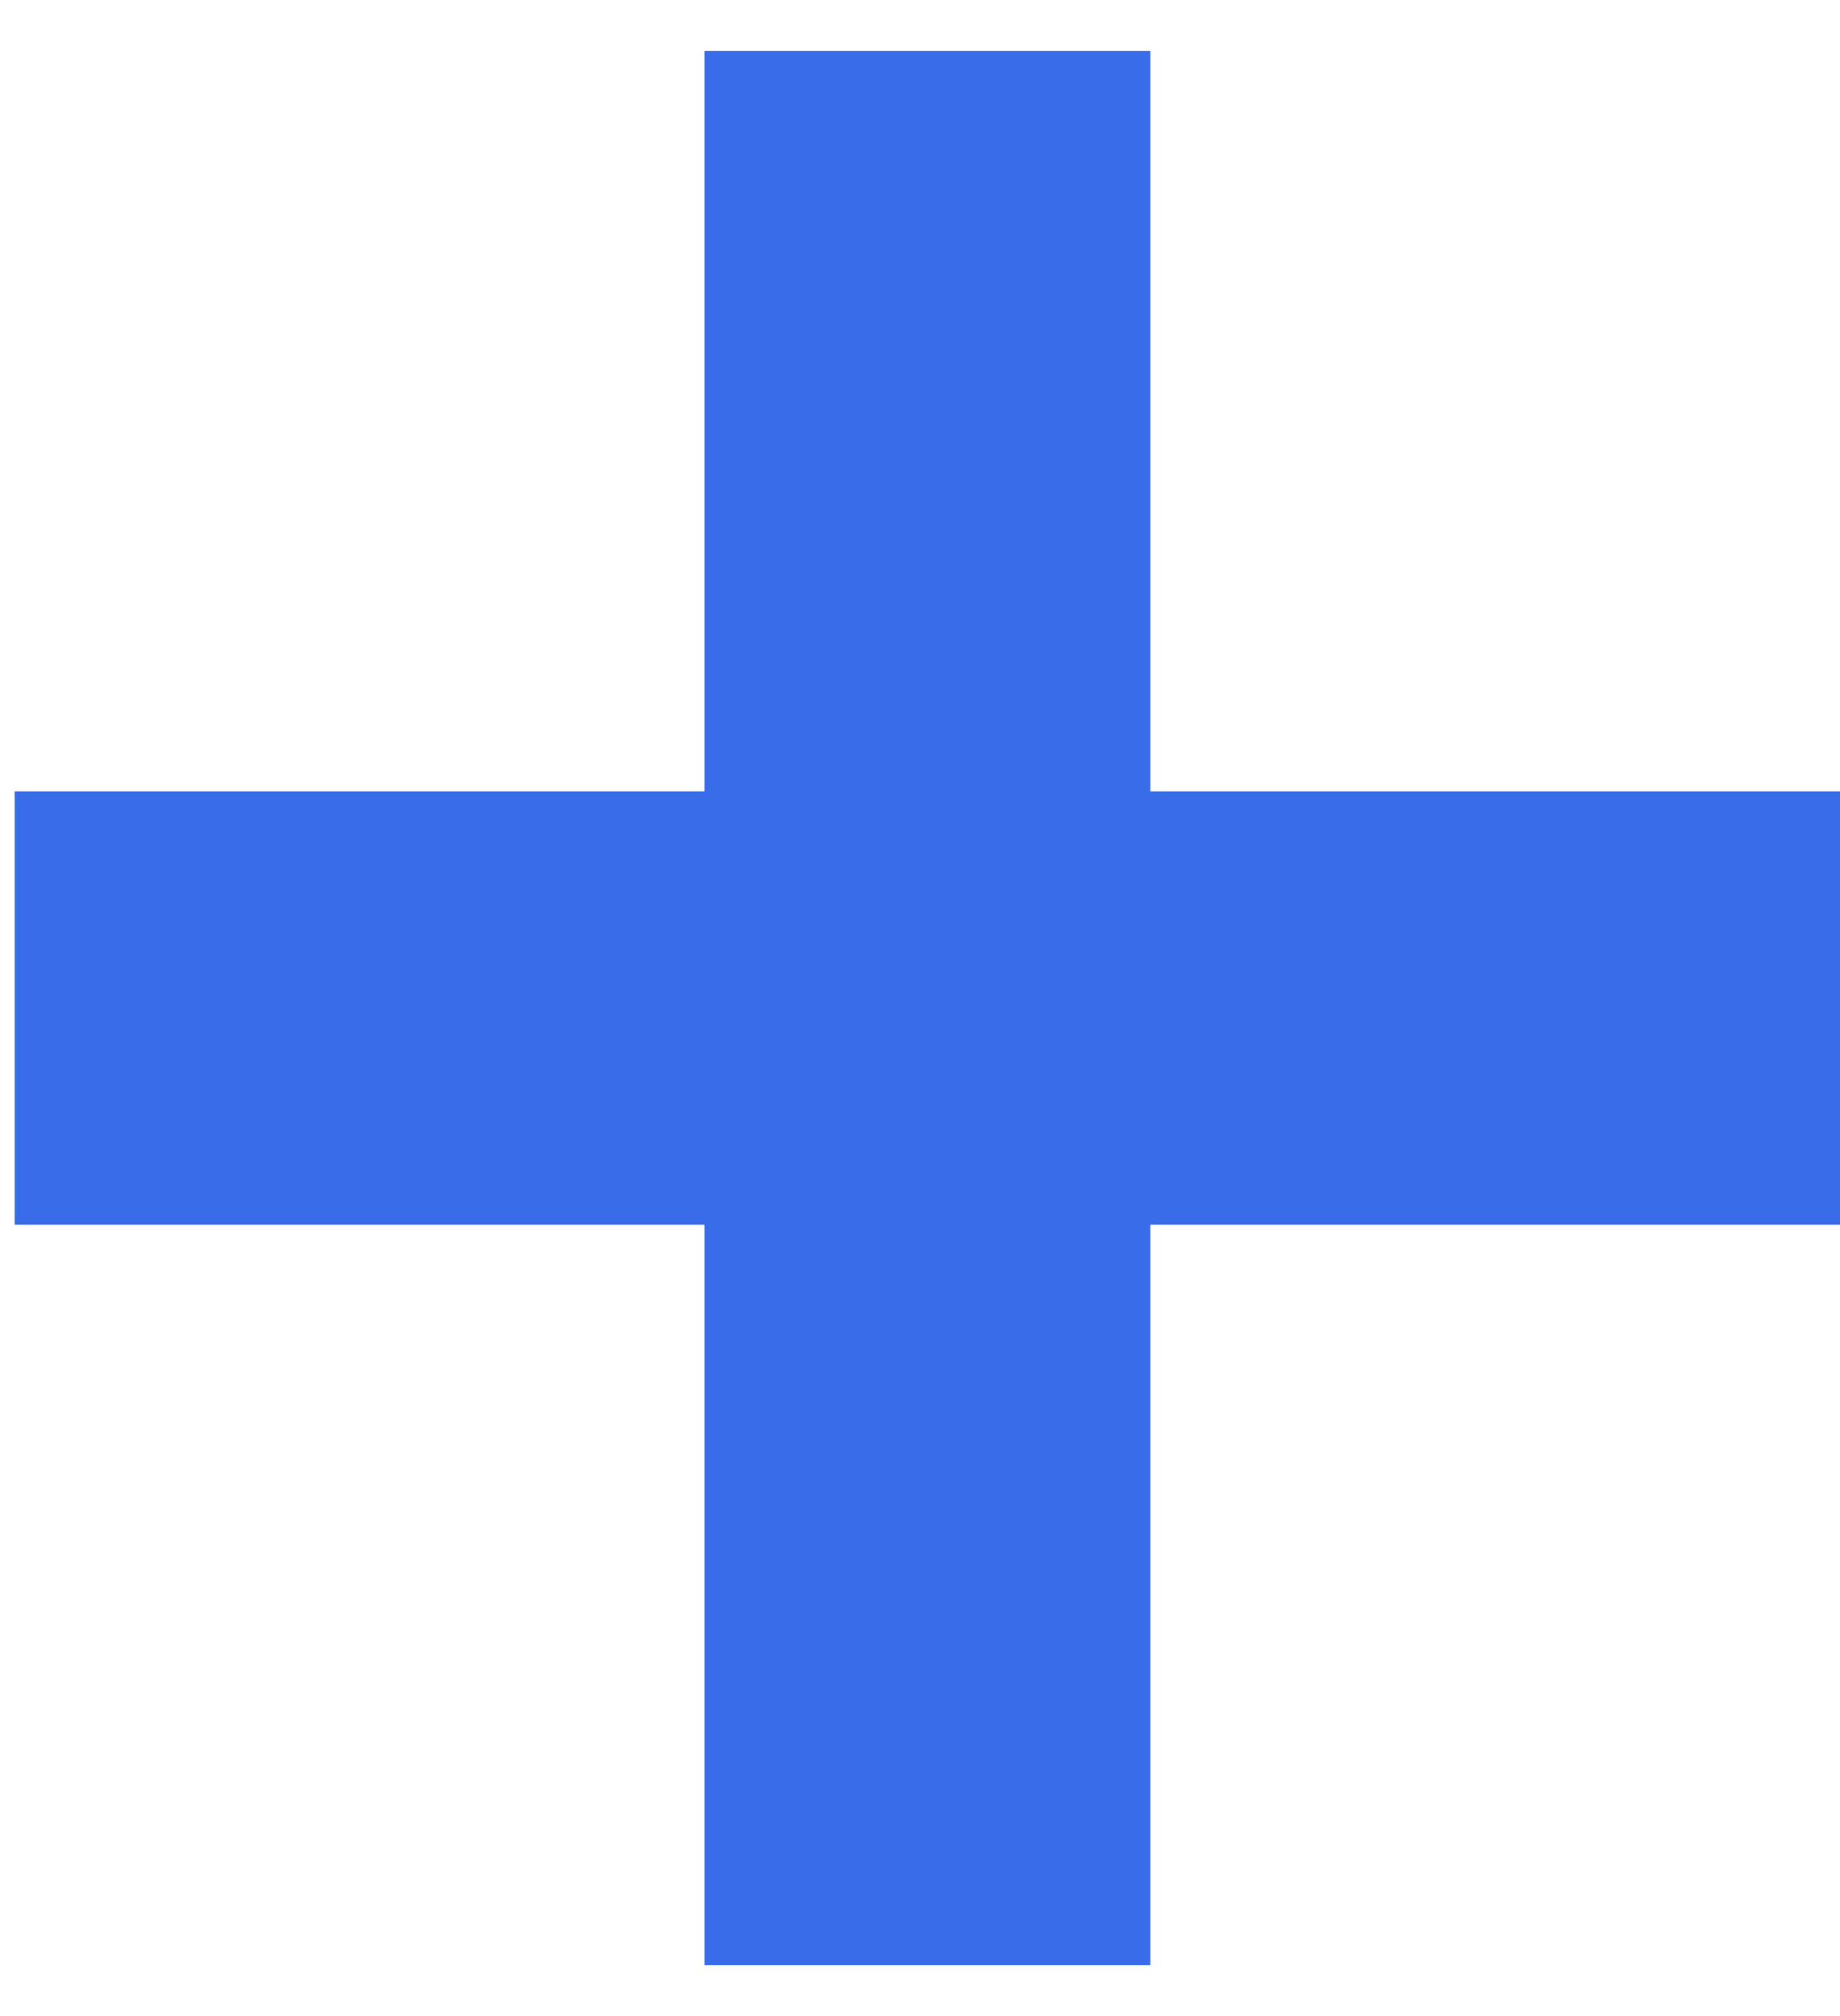 <svg width="21" height="23" viewBox="0 0 21 23" fill="none" xmlns="http://www.w3.org/2000/svg">
<path d="M8.04 22.42V13.972H0.168V9.028H8.04V0.58H13.128V9.028H21V13.972H13.128V22.42H8.04Z" fill="#396CE8"/>
</svg>

